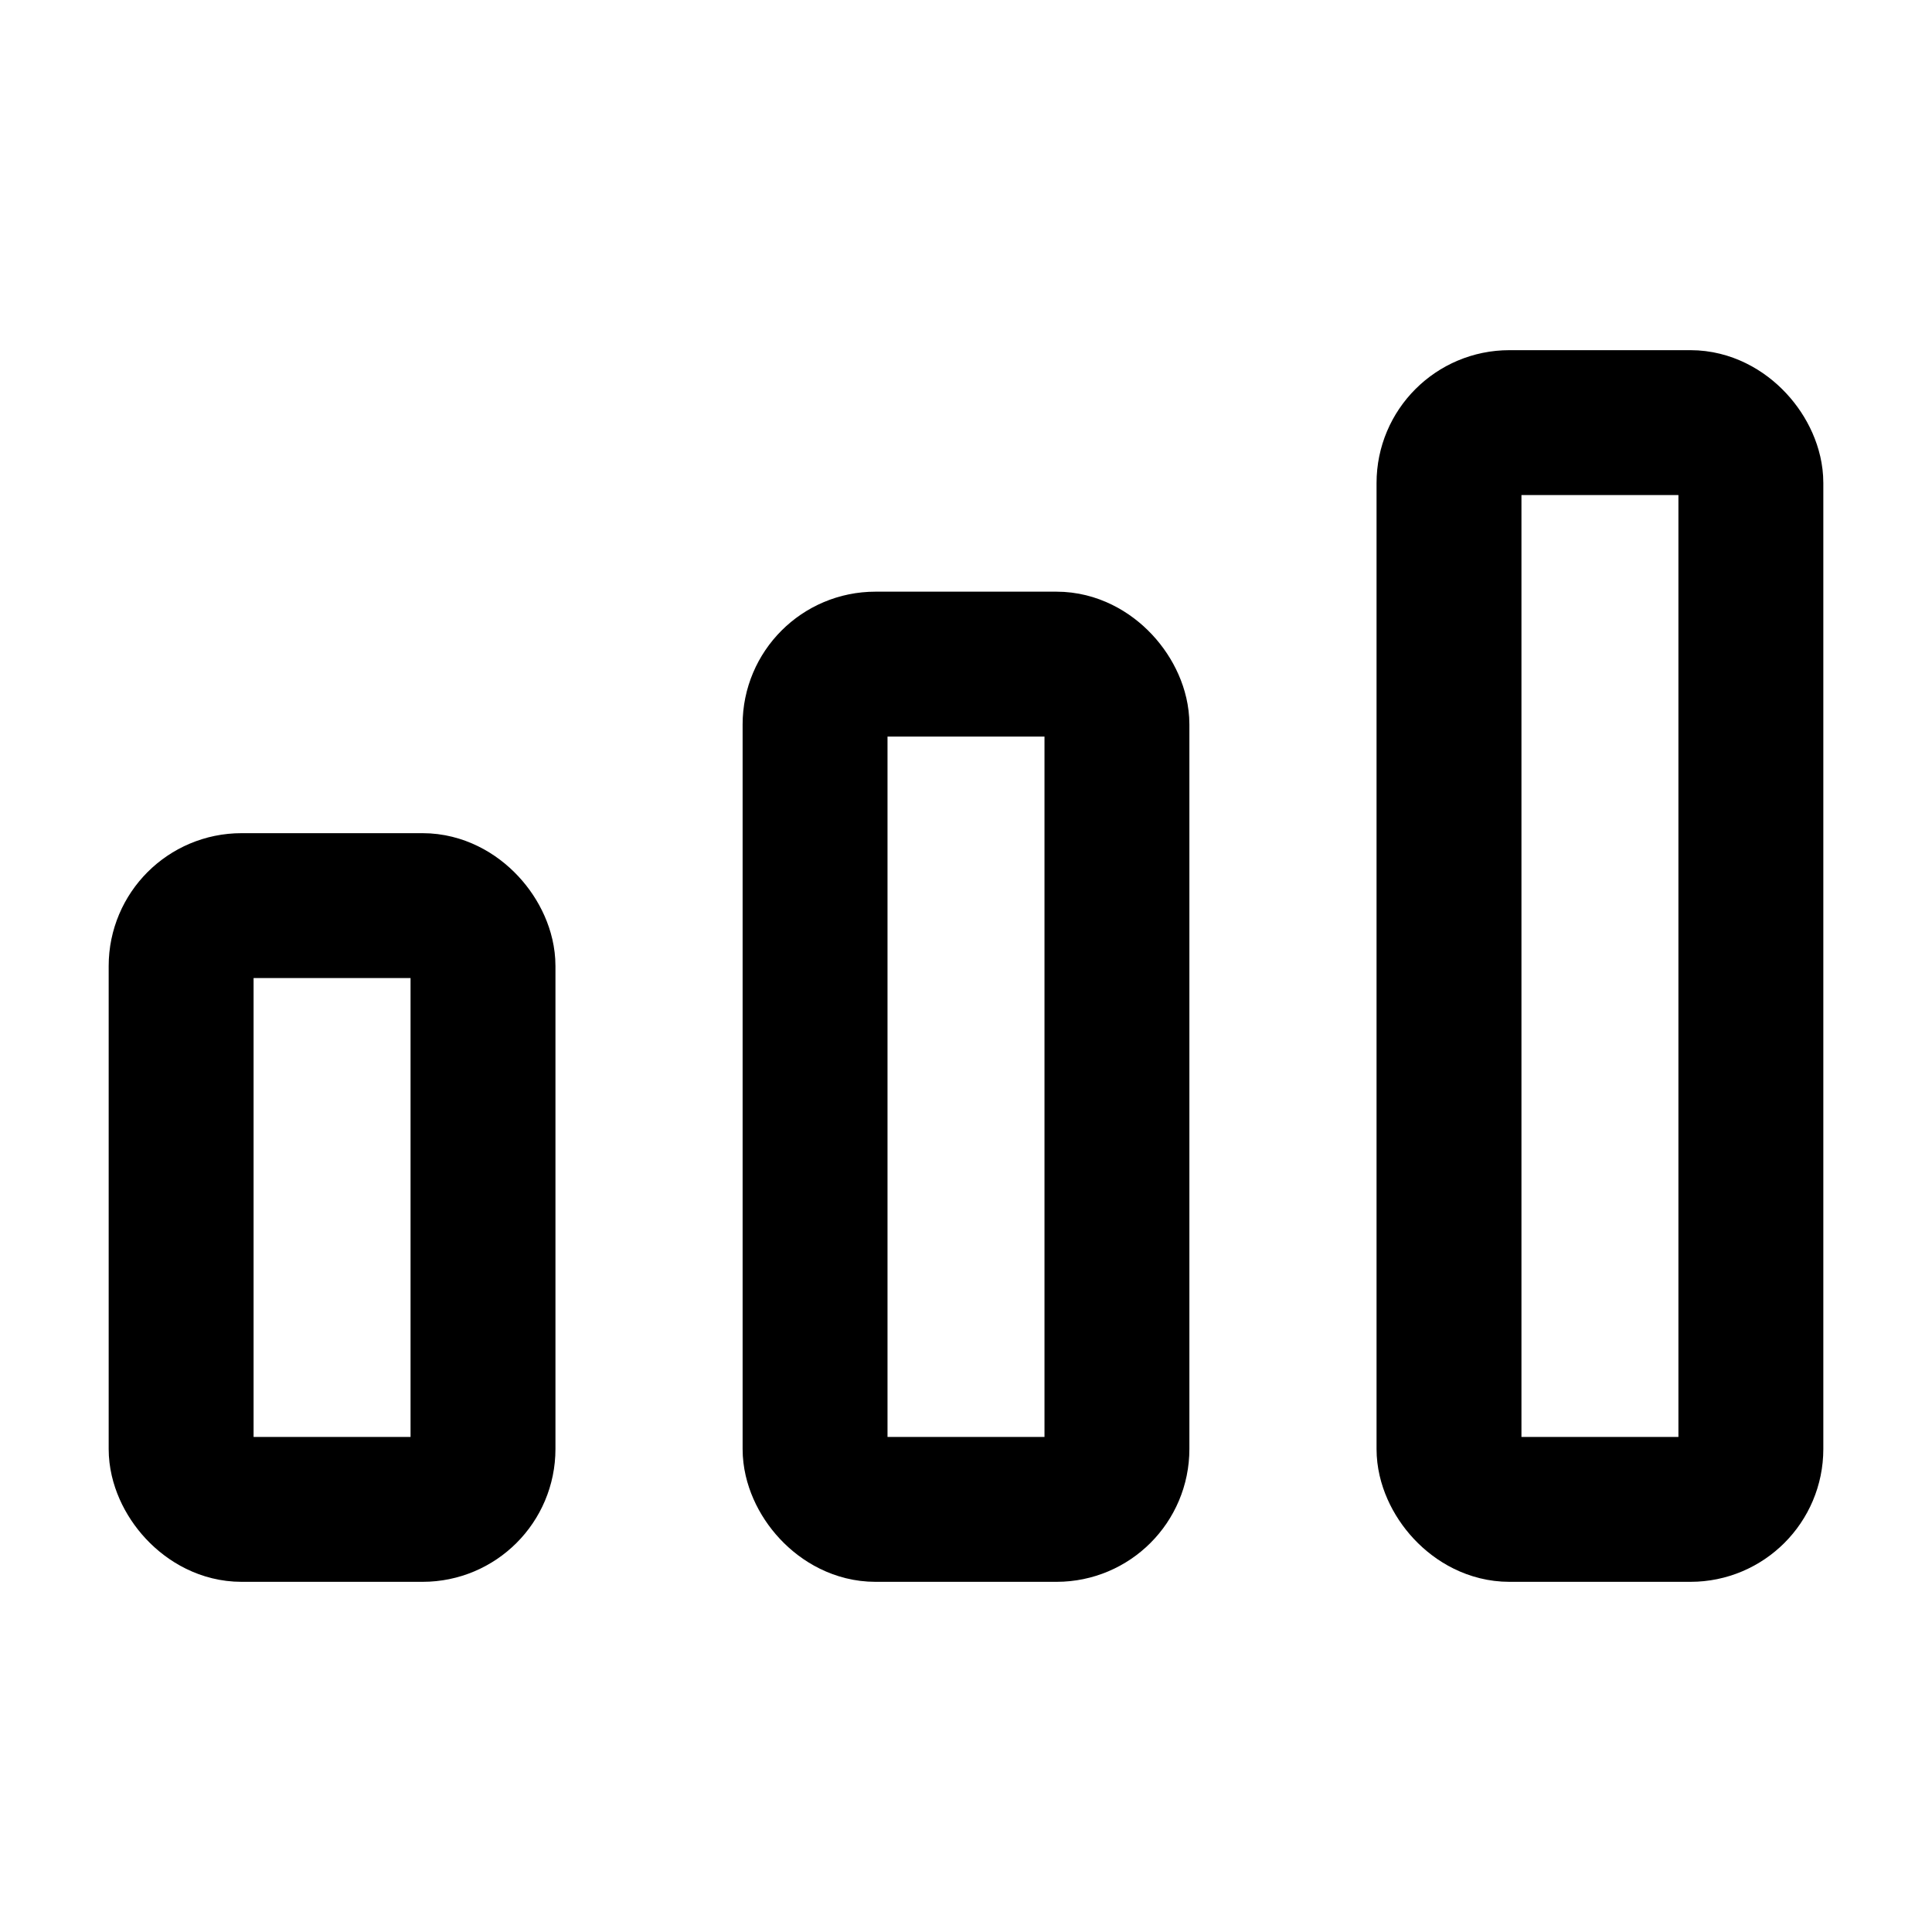 <svg width="16" height="16" viewBox="0 0 16 16" fill="none">
      <rect
        x="1.5"
        y="7.5"
        width="2.5"
        height="5"
        rx="0.5"
        stroke="currentColor"
        stroke-width="1.2"
        fill="none"
      />
      <rect
        x="12"
        y="3.5"
        width="2.5"
        height="9"
        rx="0.5"
        stroke="currentColor"
        stroke-width="1.2"
        fill="none"
      />
      <rect
        x="6.75"
        y="5.5"
        width="2.5"
        height="7"
        rx="0.5"
        stroke="currentColor"
        stroke-width="1.2"
        fill="none"
      />
    </svg>